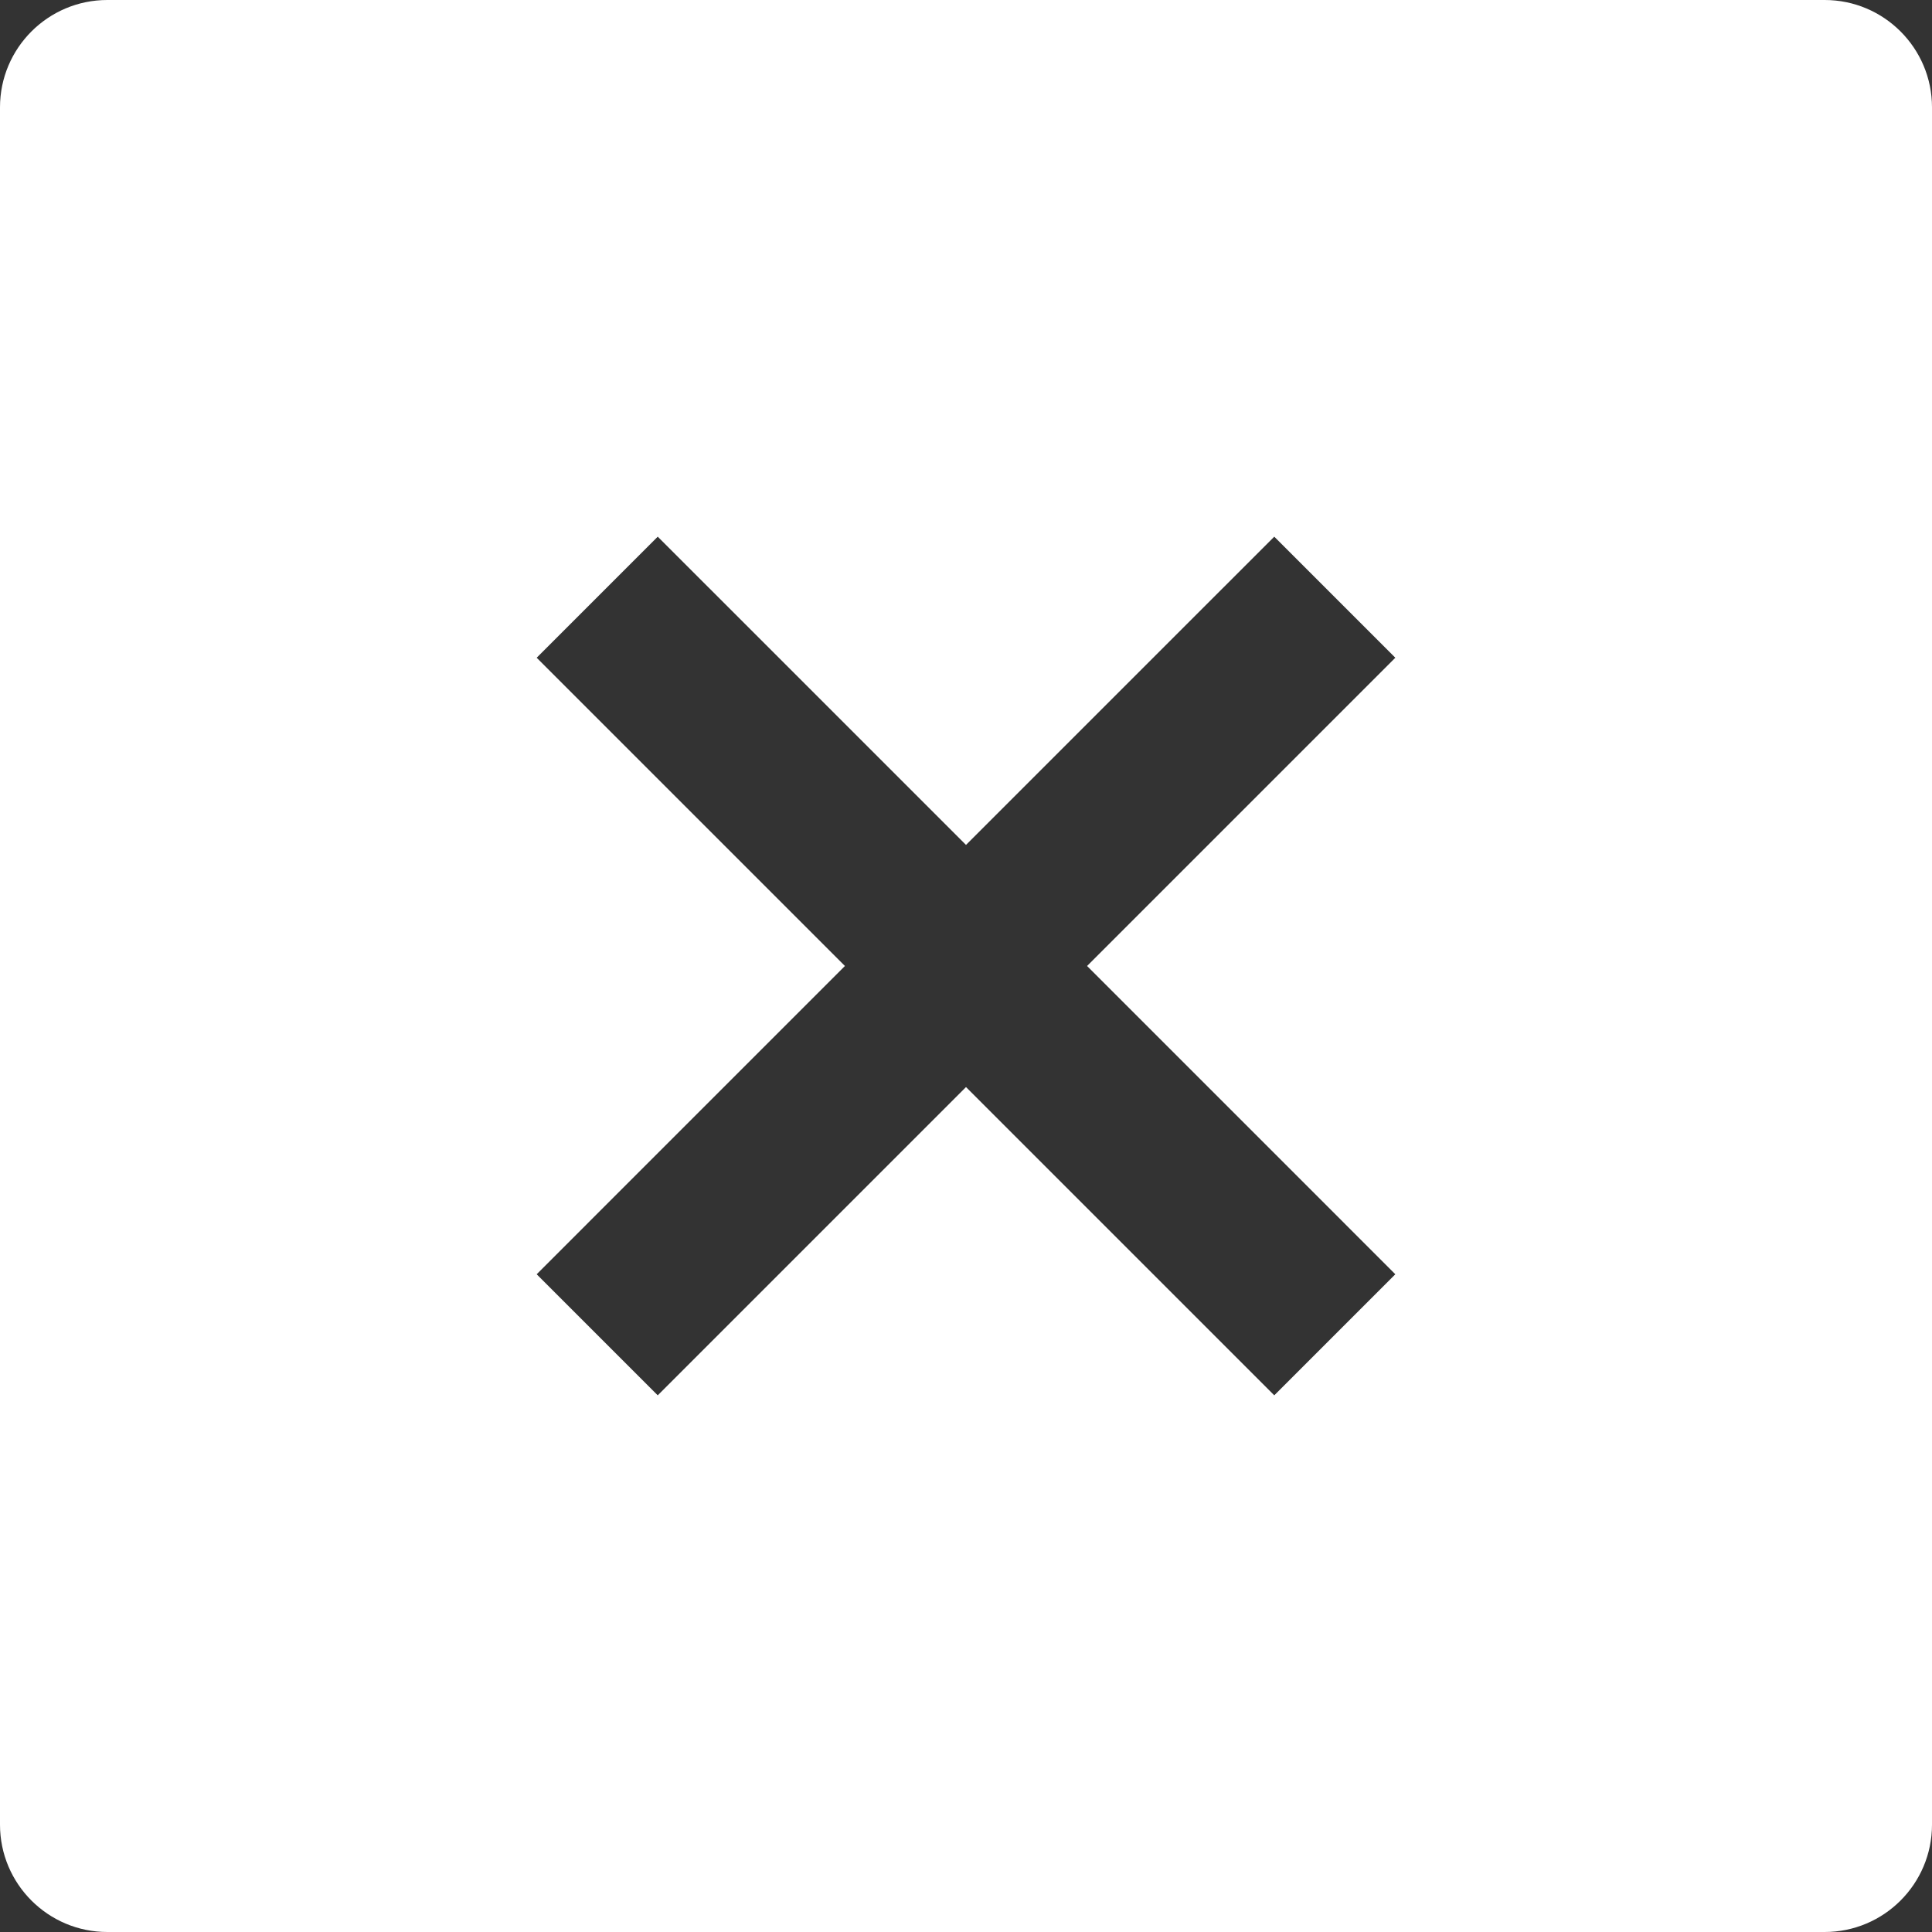 <svg width="18" height="18" viewBox="0 0 18 18" fill="none" xmlns="http://www.w3.org/2000/svg">
<rect x="0" y="0" width="18" height="18" fill="#333333" stroke="none"/>
<path fill-rule="evenodd" clip-rule="evenodd" d="M1 0C0.448 0 0 0.448 0 1V17C0 17.552 0.448 18 1 18H17C17.552 18 18 17.552 18 17V1C18 0.448 17.552 0 17 0H1ZM9 7.872L11.872 5L13 6.128L10.128 9L13 11.872L11.872 13L9 10.128L6.128 13L5 11.872L7.872 9L5 6.128L6.128 5L9 7.872Z" fill="white"/>
</svg>
